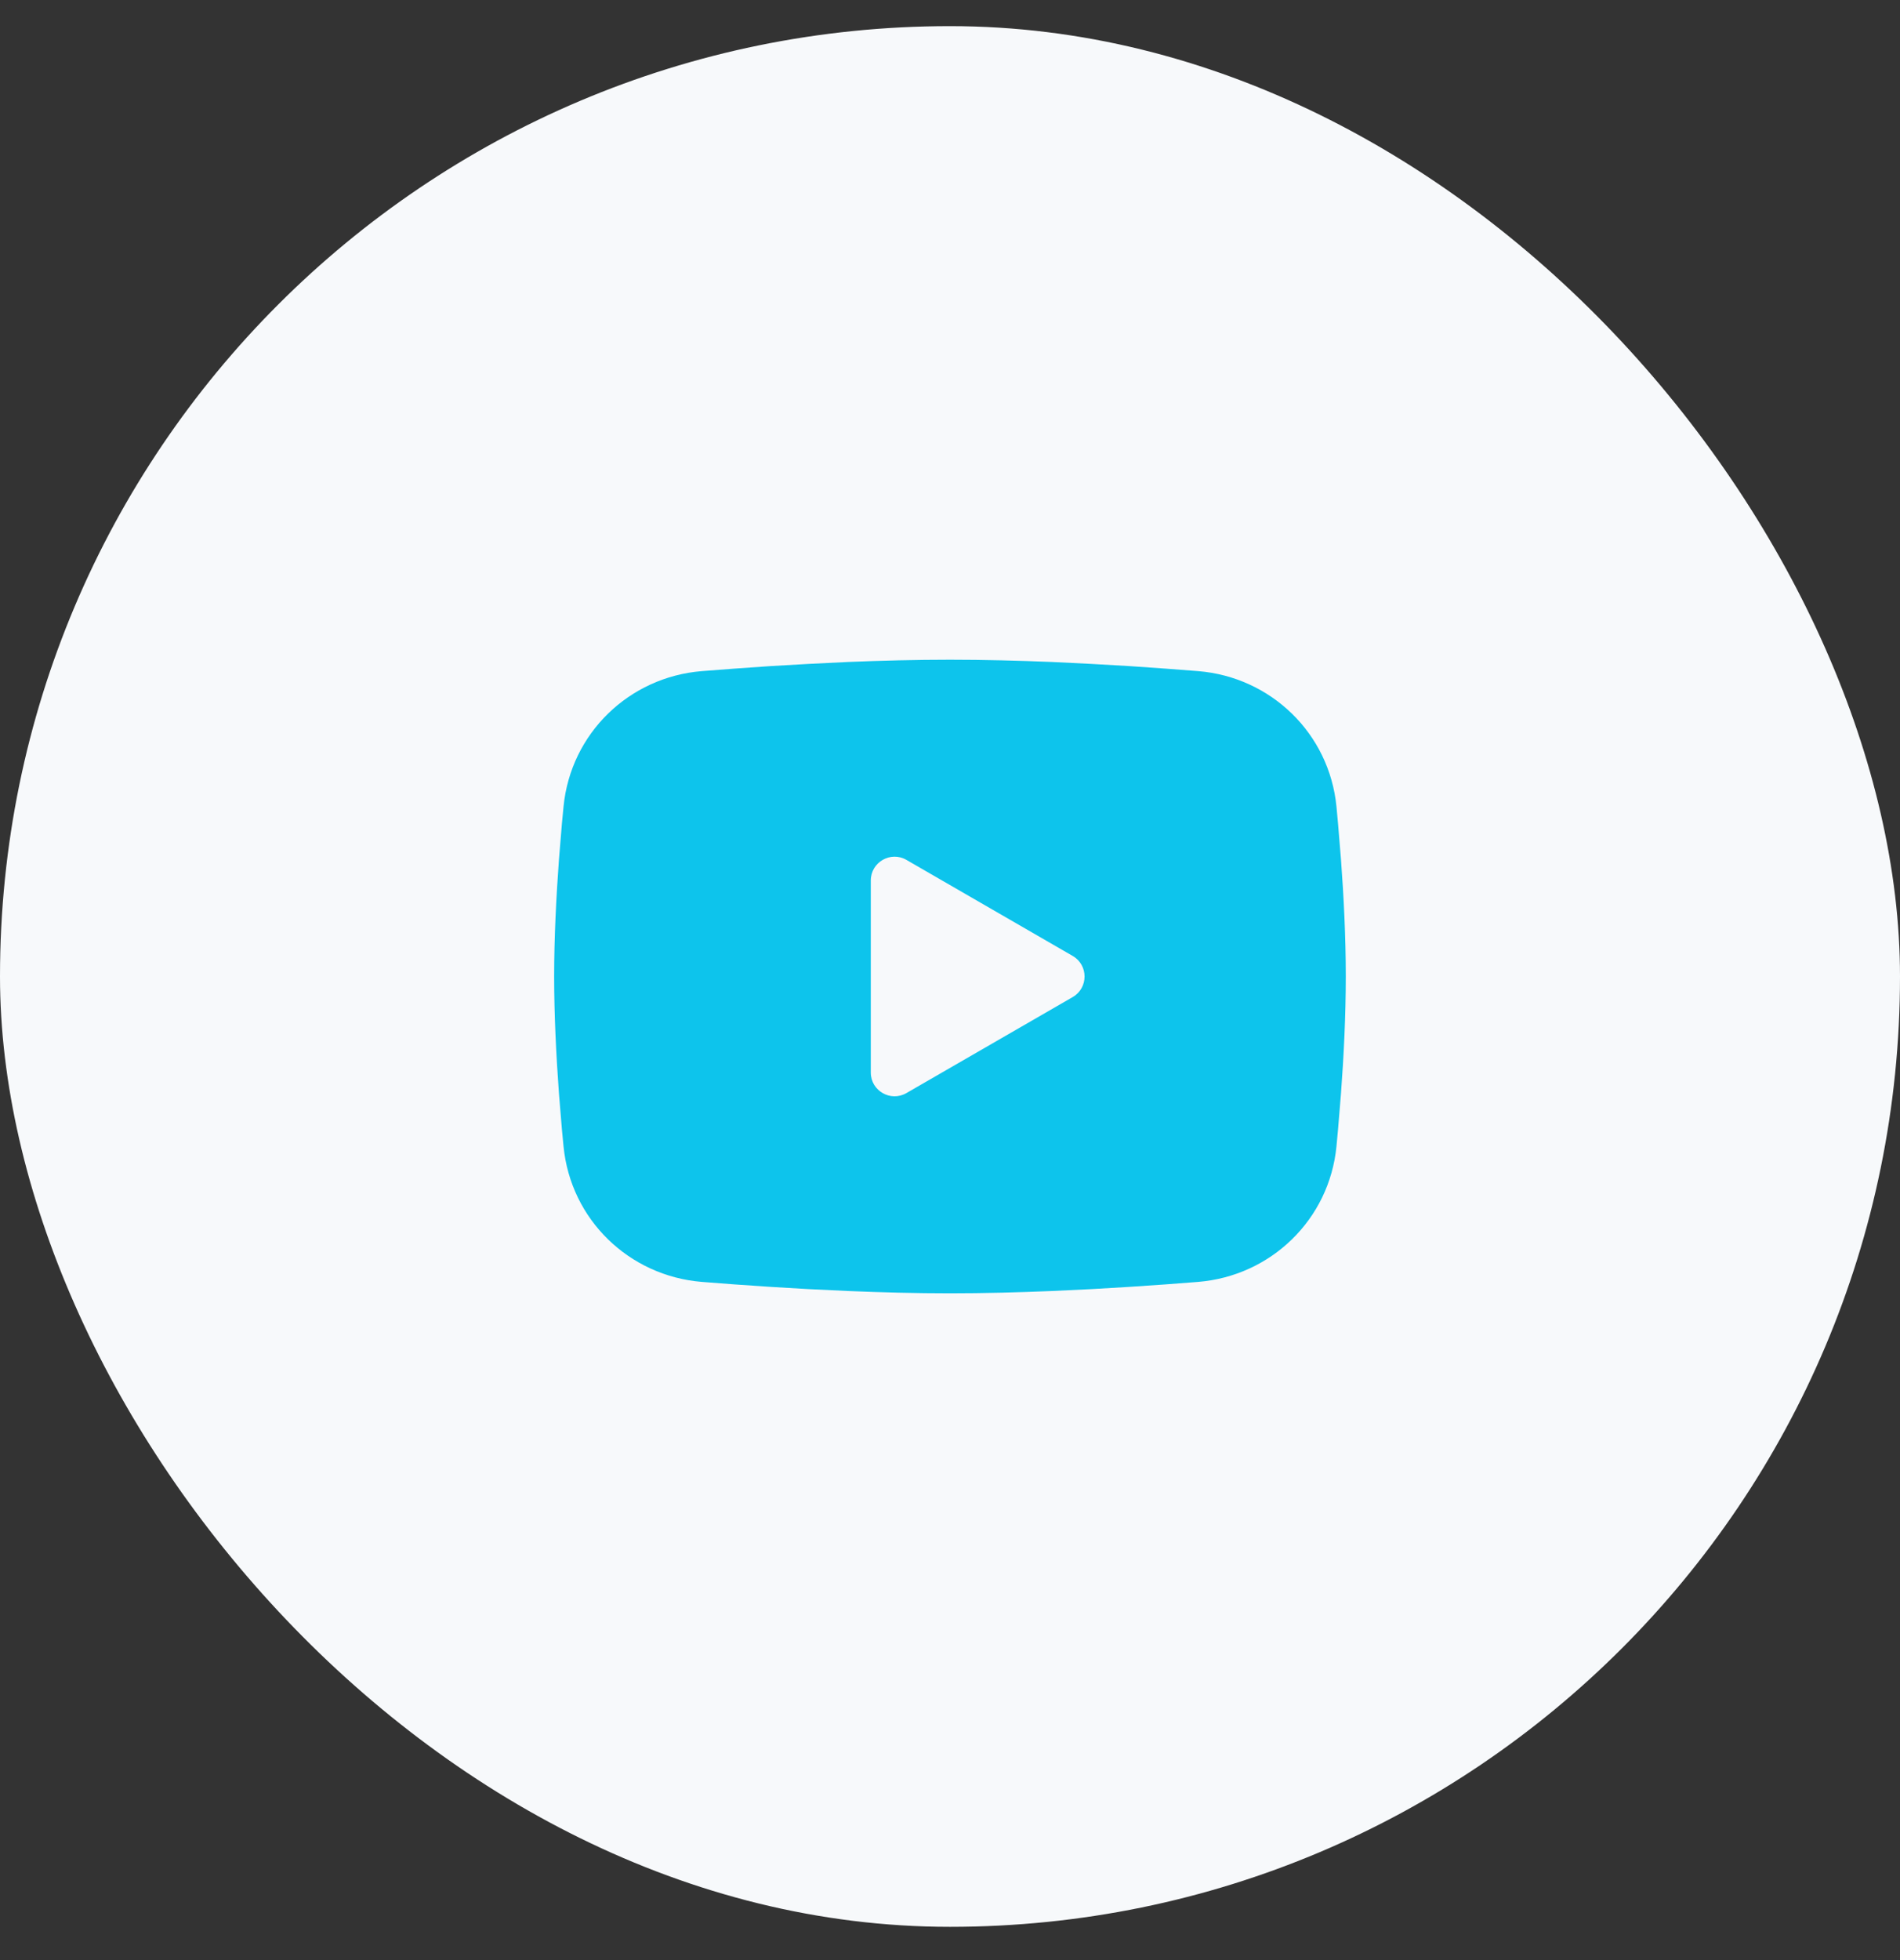 <svg width="32" height="33" viewBox="0 0 32 33" fill="none" xmlns="http://www.w3.org/2000/svg">
<rect x="0" y="0" width="32" height="33" fill="#333333" stroke="none"/>
<rect y="0.44" width="32" height="32" rx="16" fill="#F7F9FB"/>
<path fill-rule="evenodd" clip-rule="evenodd" d="M16 11.107C16.57 11.107 17.154 11.122 17.721 11.145L18.39 11.178L19.031 11.215L19.631 11.257L20.179 11.299C21.404 11.398 22.389 12.347 22.509 13.581L22.535 13.864L22.585 14.471C22.632 15.1 22.666 15.785 22.666 16.44C22.666 17.095 22.632 17.781 22.585 18.41L22.535 19.017C22.526 19.113 22.517 19.208 22.509 19.299C22.389 20.534 21.404 21.482 20.179 21.582L19.631 21.624L19.031 21.665L18.39 21.703L17.721 21.735C17.154 21.759 16.57 21.774 16 21.774C15.429 21.774 14.845 21.759 14.279 21.735L13.609 21.703L12.968 21.665L12.368 21.624L11.821 21.582C10.595 21.482 9.611 20.534 9.491 19.299L9.464 19.017L9.414 18.41C9.368 17.781 9.333 17.095 9.333 16.44C9.333 15.785 9.368 15.1 9.414 14.471L9.464 13.864C9.473 13.767 9.482 13.673 9.491 13.581C9.611 12.347 10.595 11.398 11.821 11.299L12.368 11.257L12.968 11.215L13.609 11.178L14.279 11.145C14.845 11.122 15.429 11.107 16 11.107ZM14.666 14.824V18.057C14.666 18.365 15 18.557 15.266 18.403L18.066 16.787C18.333 16.633 18.333 16.248 18.066 16.094L15.266 14.477C15 14.323 14.666 14.516 14.666 14.824Z" fill="#0DC4EC"/>
</svg>

